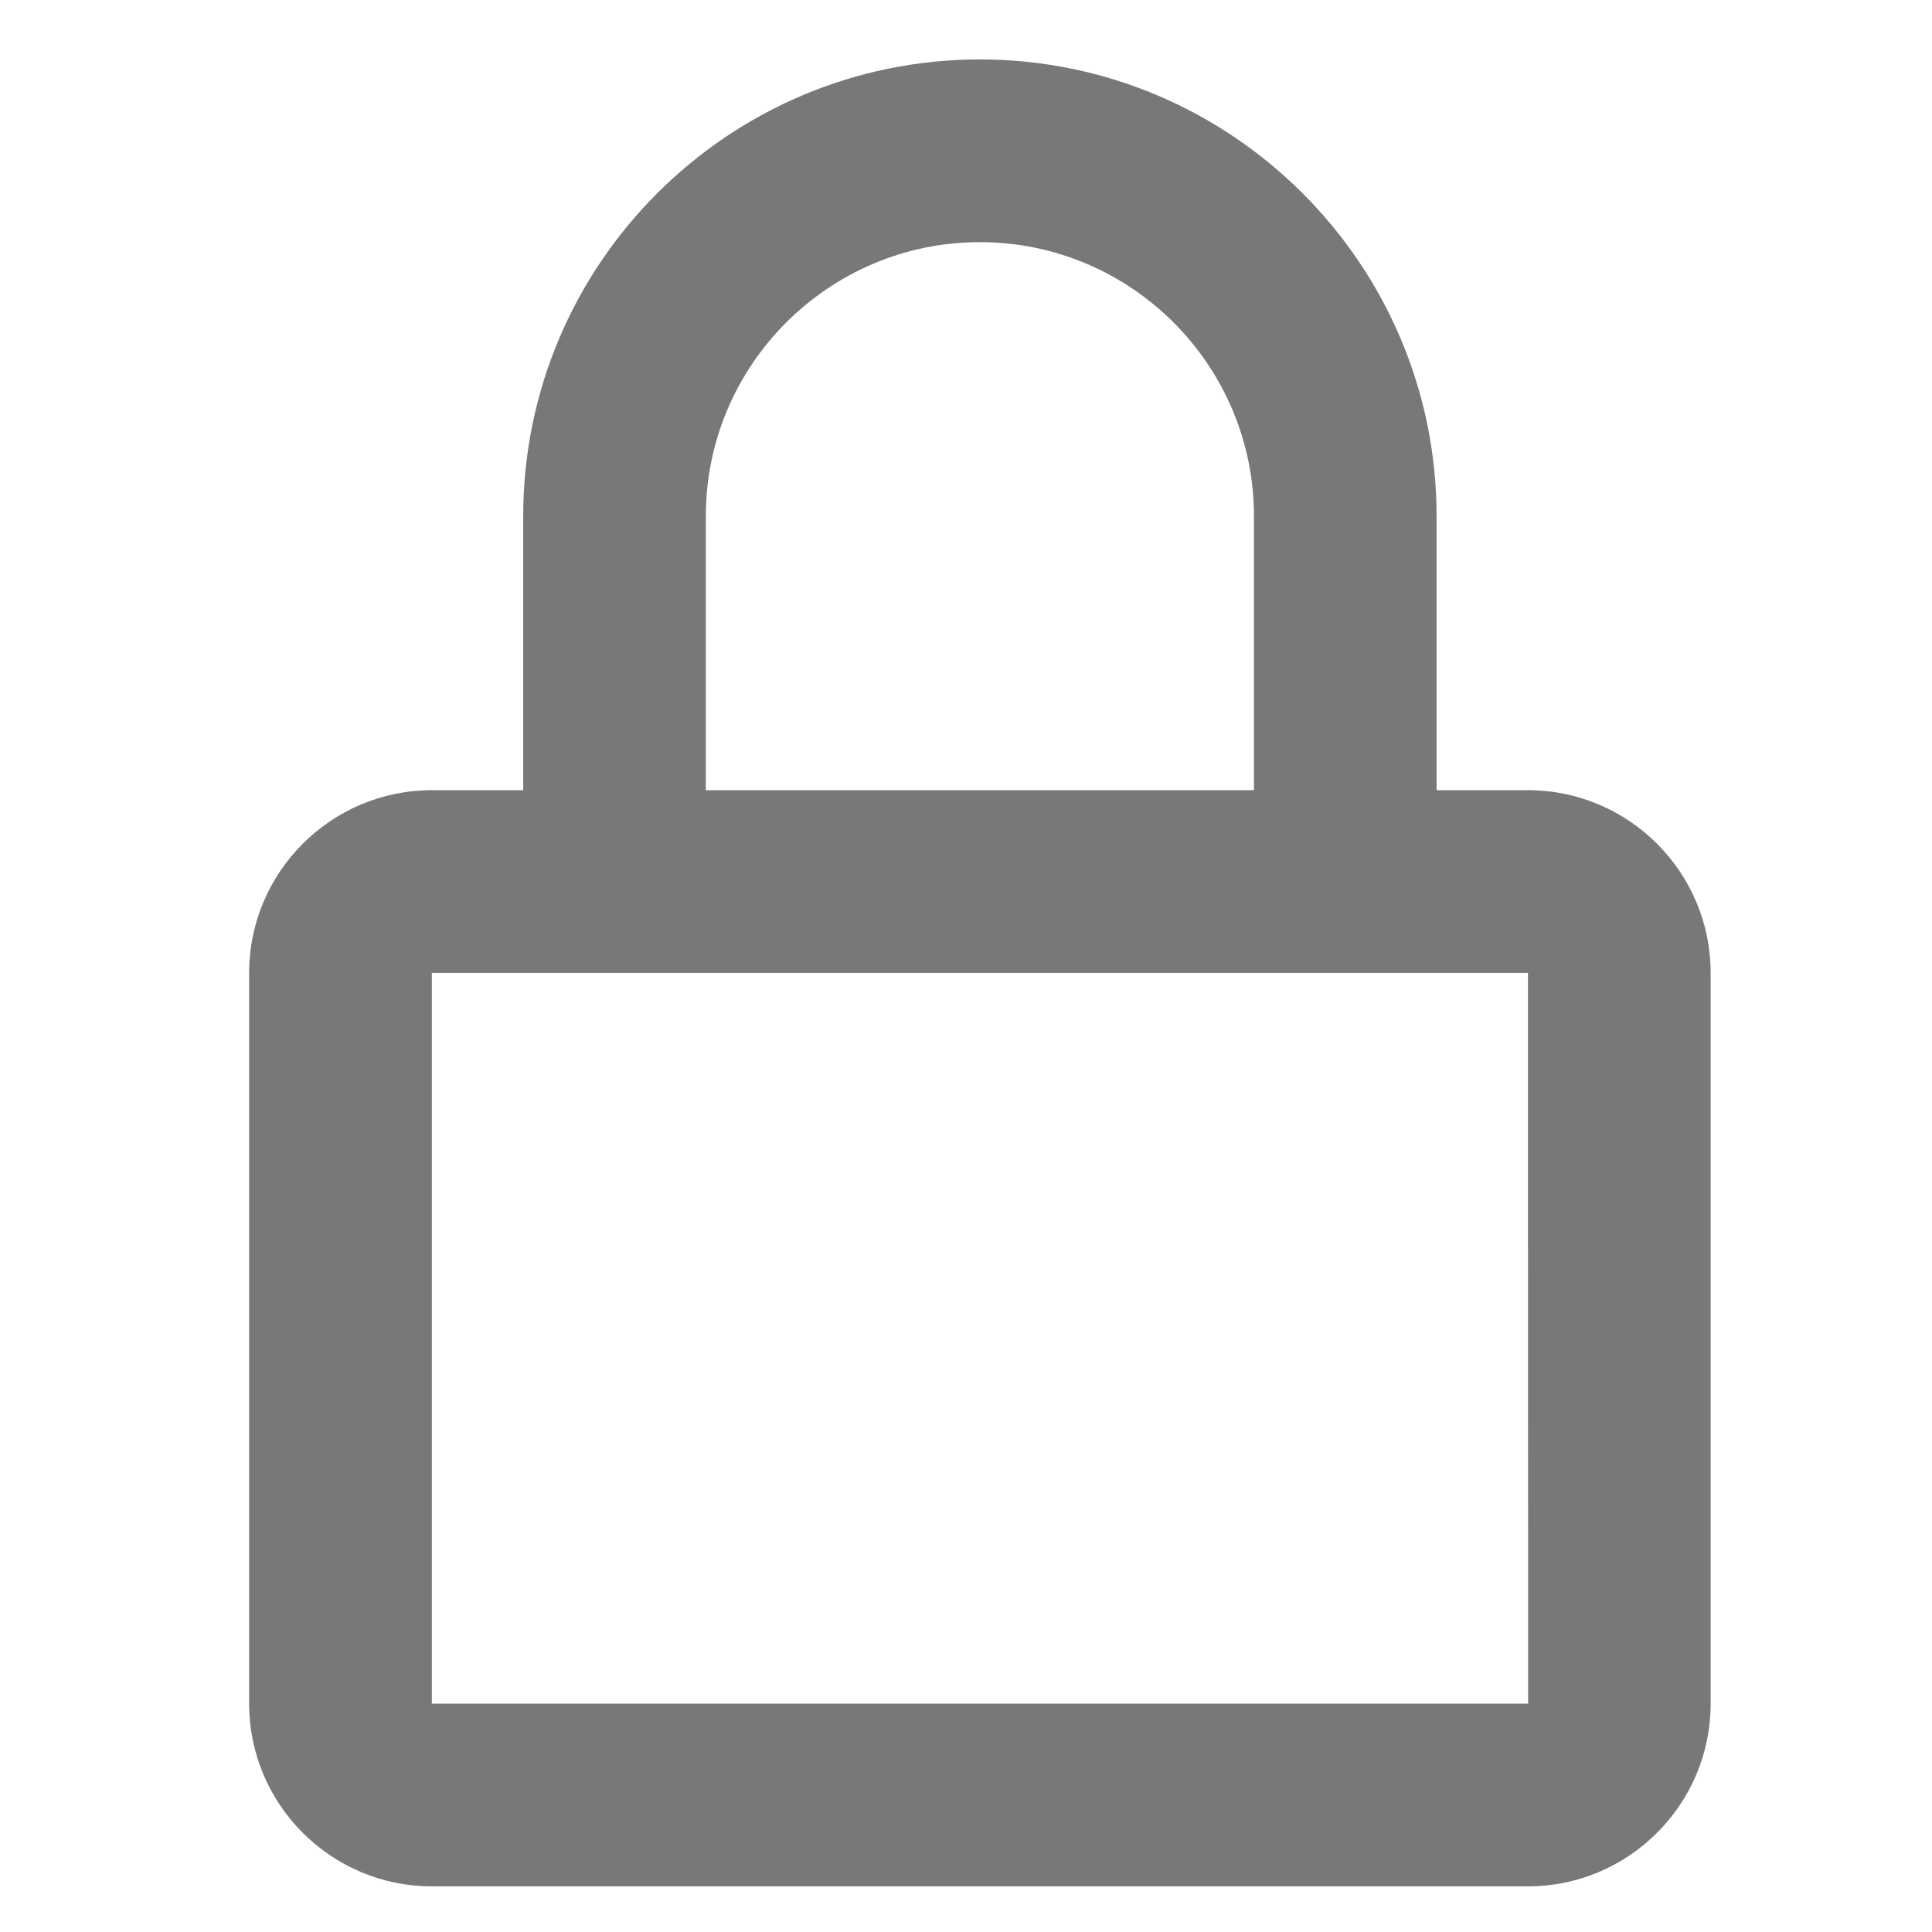 <svg width="21" height="21" viewBox="0 0 21 21" fill="none" xmlns="http://www.w3.org/2000/svg">
<path d="M10.651 0.646C7.914 0.646 5.687 2.873 5.687 5.611V8.589H4.694C3.599 8.589 2.708 9.48 2.708 10.575V18.518C2.708 19.613 3.599 20.504 4.694 20.504H16.608C17.703 20.504 18.594 19.613 18.594 18.518V10.575C18.594 9.48 17.703 8.589 16.608 8.589H15.615V5.611C15.615 2.873 13.388 0.646 10.651 0.646ZM16.608 10.575L16.61 18.518H4.694V10.575H16.608ZM7.672 8.589V5.611C7.672 3.968 9.009 2.632 10.651 2.632C12.293 2.632 13.63 3.968 13.63 5.611V8.589H7.672Z" fill="#787878"/>
</svg>

